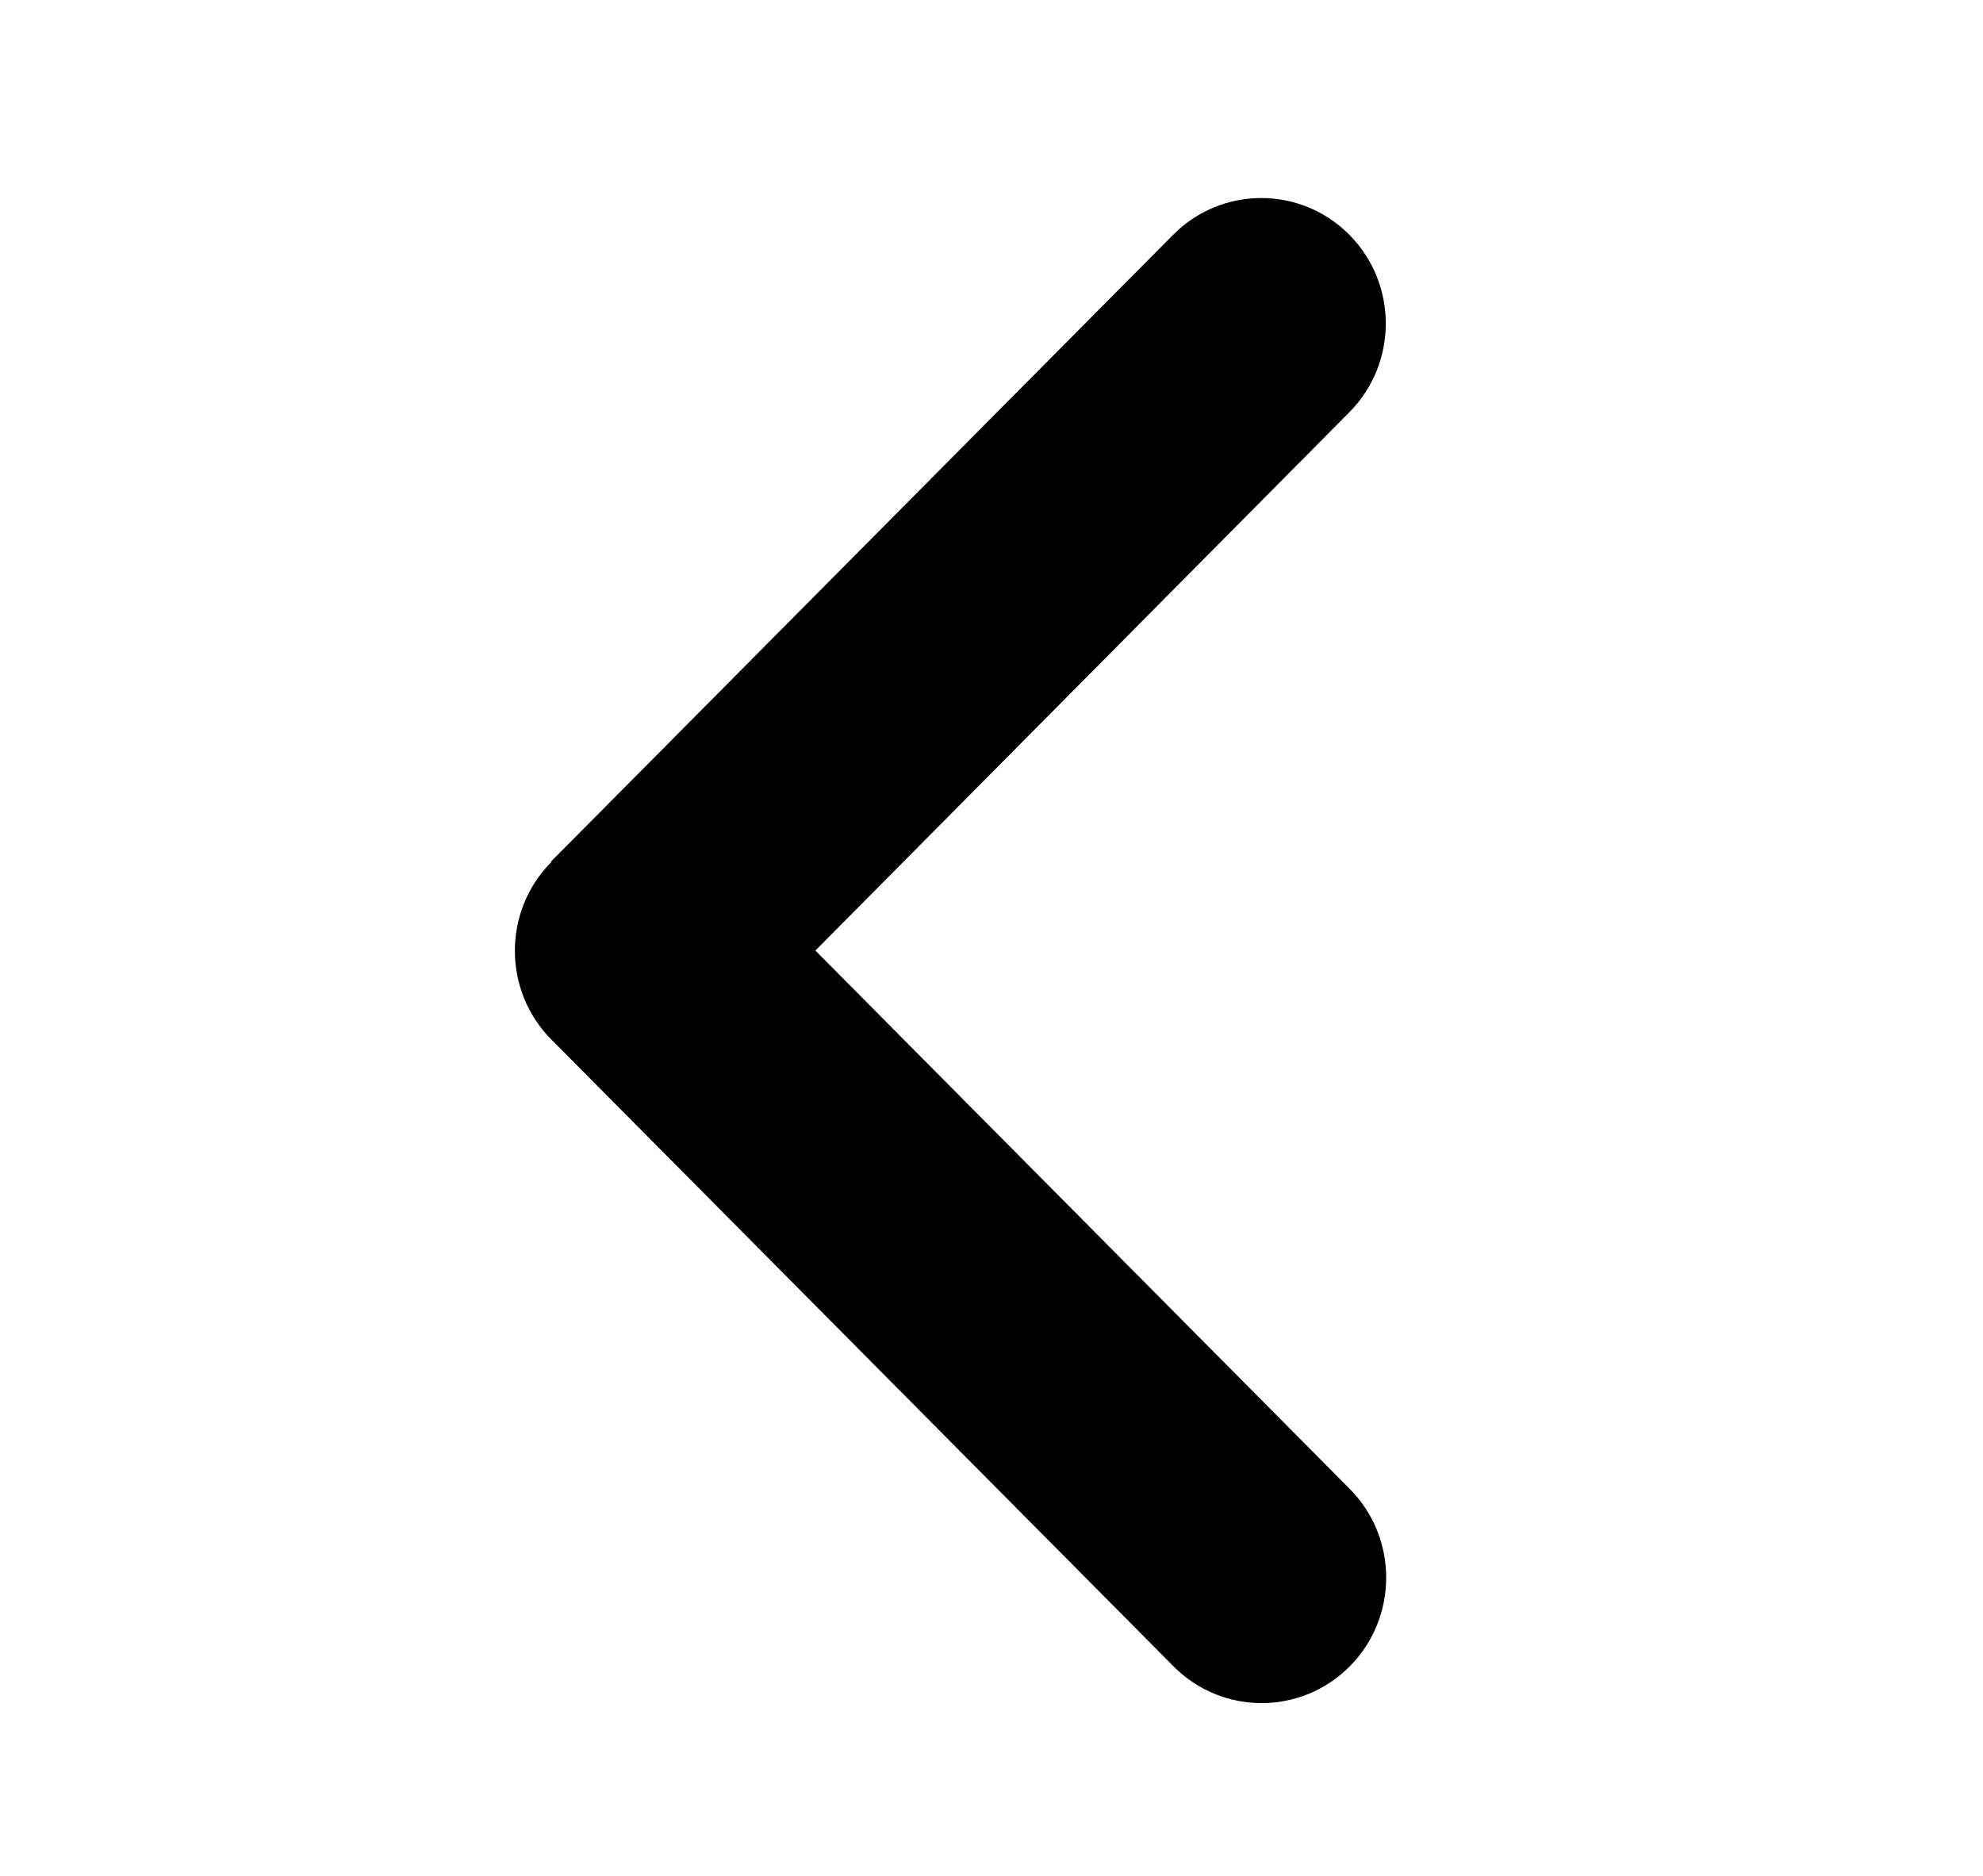 <?xml version="1.0" encoding="utf-8"?>
<svg viewBox="0 0 200.277 189.443" xmlns="http://www.w3.org/2000/svg">
  <path d="M 55.683 87.058 C 50.772 92.004 50.772 100.036 55.683 104.982 L 118.525 168.291 C 123.434 173.237 131.408 173.237 136.317 168.291 C 141.228 163.345 141.228 155.312 136.317 150.366 L 82.352 96 L 136.278 41.634 C 141.188 36.688 141.188 28.655 136.278 23.709 C 131.368 18.764 123.396 18.764 118.486 23.709 L 55.644 87.018 L 55.683 87.058 Z"/>
</svg>
